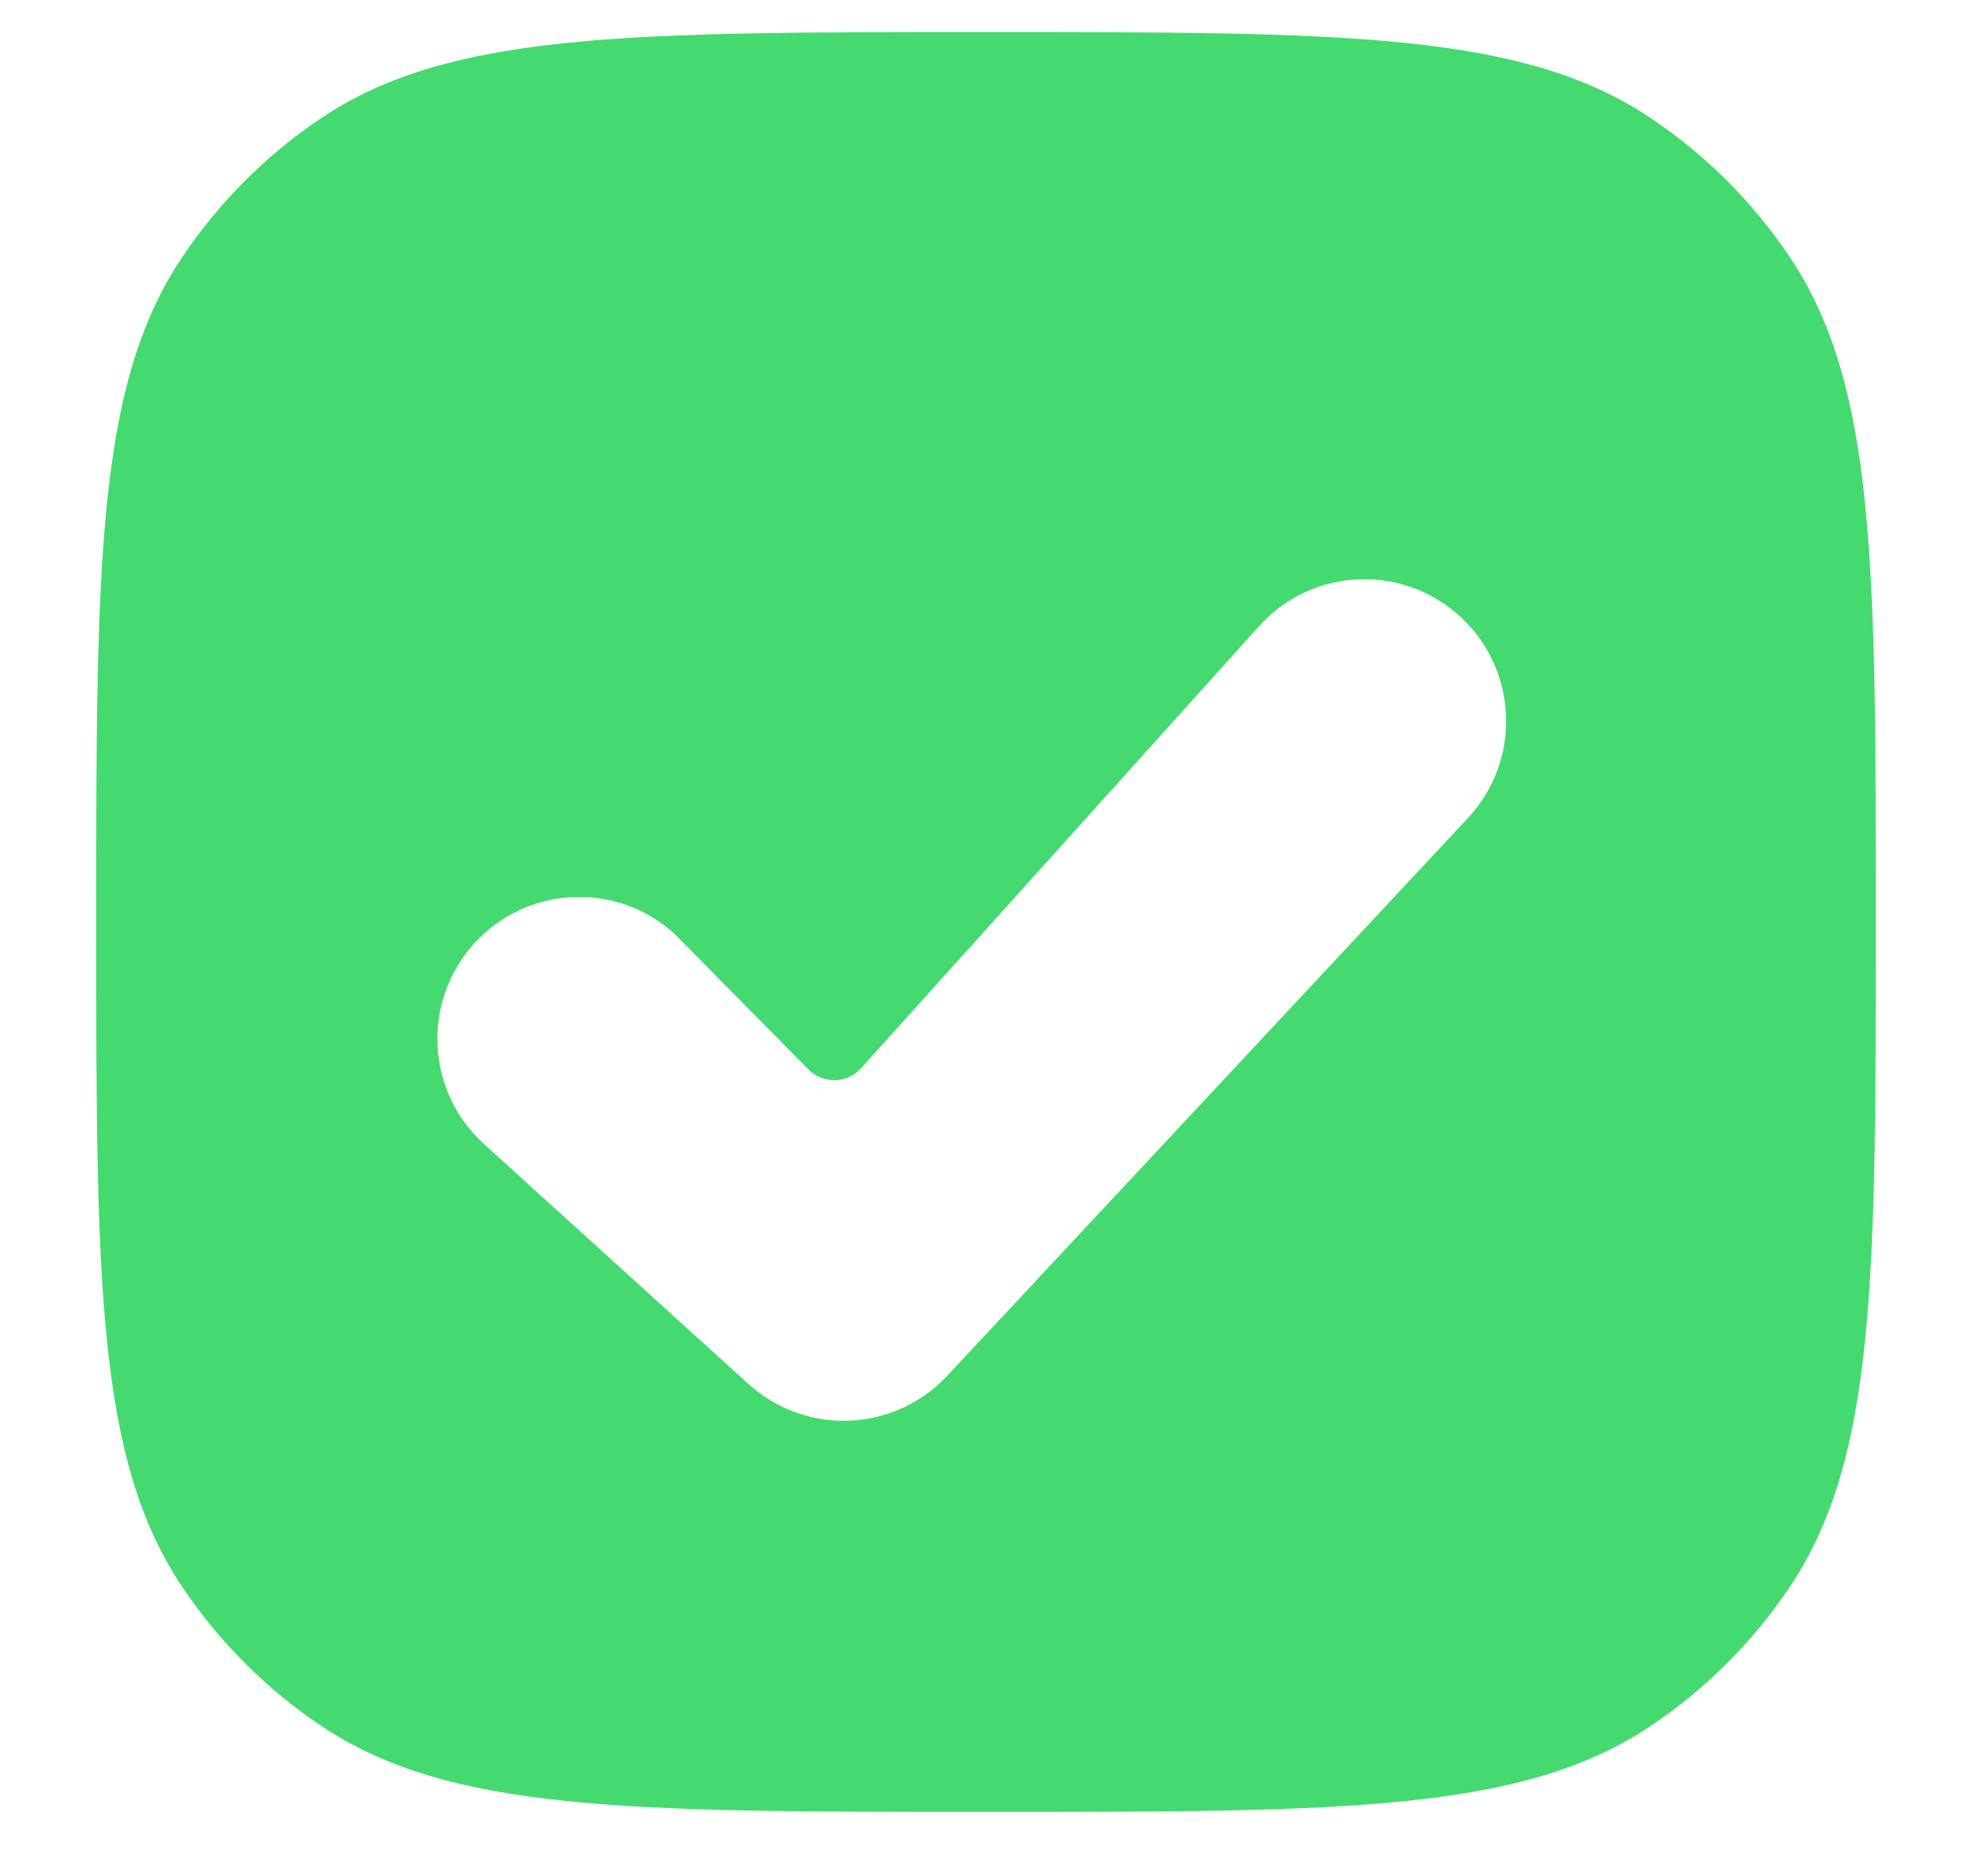 <svg width="123" height="117" viewBox="0 0 123 117" fill="none" xmlns="http://www.w3.org/2000/svg">
<g filter="url(#filter0_ii_439_5298)">
<path d="M4 55.5C4 33.188 4 22.032 9.371 14.026C11.665 10.606 14.606 7.665 18.026 5.371C26.032 0 37.188 0 59.5 0C81.812 0 92.969 0 100.974 5.371C104.394 7.665 107.335 10.606 109.629 14.026C115 22.032 115 33.188 115 55.5C115 77.812 115 88.969 109.629 96.974C107.335 100.394 104.394 103.335 100.974 105.629C92.969 111 81.812 111 59.5 111C37.188 111 26.032 111 18.026 105.629C14.606 103.335 11.665 100.394 9.371 96.974C4 88.969 4 77.812 4 55.5Z" fill="#45DA6F"/>
</g>
<g filter="url(#filter1_dii_439_5298)">
<path d="M92.559 47.017L60.082 81.799C58.343 83.662 55.984 84.607 53.62 84.607C51.5 84.607 49.376 83.849 47.684 82.314L31.185 67.345C27.567 64.062 27.293 58.465 30.572 54.844C33.852 51.222 39.444 50.947 43.061 54.23L51.422 62.692C52.337 63.617 53.842 63.582 54.713 62.615L79.64 34.93C82.973 31.36 88.569 31.17 92.137 34.507C95.705 37.845 95.894 43.446 92.559 47.017Z" fill="white"/>
</g>
<defs>
<filter id="filter0_ii_439_5298" x="-4" y="-8" width="129" height="129" filterUnits="userSpaceOnUse" color-interpolation-filters="sRGB">
<feFlood flood-opacity="0" result="BackgroundImageFix"/>
<feBlend mode="normal" in="SourceGraphic" in2="BackgroundImageFix" result="shape"/>
<feColorMatrix in="SourceAlpha" type="matrix" values="0 0 0 0 0 0 0 0 0 0 0 0 0 0 0 0 0 0 127 0" result="hardAlpha"/>
<feOffset dx="10" dy="10"/>
<feGaussianBlur stdDeviation="7"/>
<feComposite in2="hardAlpha" operator="arithmetic" k2="-1" k3="1"/>
<feColorMatrix type="matrix" values="0 0 0 0 0.618 0 0 0 0 0.996 0 0 0 0 0.725 0 0 0 1 0"/>
<feBlend mode="normal" in2="shape" result="effect1_innerShadow_439_5298"/>
<feColorMatrix in="SourceAlpha" type="matrix" values="0 0 0 0 0 0 0 0 0 0 0 0 0 0 0 0 0 0 127 0" result="hardAlpha"/>
<feOffset dx="-8" dy="-8"/>
<feGaussianBlur stdDeviation="9.5"/>
<feComposite in2="hardAlpha" operator="arithmetic" k2="-1" k3="1"/>
<feColorMatrix type="matrix" values="0 0 0 0 0.206 0 0 0 0 0.633 0 0 0 0 0.326 0 0 0 1 0"/>
<feBlend mode="normal" in2="effect1_innerShadow_439_5298" result="effect2_innerShadow_439_5298"/>
</filter>
<filter id="filter1_dii_439_5298" x="0.281" y="8.123" width="122.66" height="108.484" filterUnits="userSpaceOnUse" color-interpolation-filters="sRGB">
<feFlood flood-opacity="0" result="BackgroundImageFix"/>
<feColorMatrix in="SourceAlpha" type="matrix" values="0 0 0 0 0 0 0 0 0 0 0 0 0 0 0 0 0 0 127 0" result="hardAlpha"/>
<feOffset dy="4"/>
<feGaussianBlur stdDeviation="14"/>
<feComposite in2="hardAlpha" operator="out"/>
<feColorMatrix type="matrix" values="0 0 0 0 0.188 0 0 0 0 0.558 0 0 0 0 0.293 0 0 0 0.7 0"/>
<feBlend mode="normal" in2="BackgroundImageFix" result="effect1_dropShadow_439_5298"/>
<feBlend mode="normal" in="SourceGraphic" in2="effect1_dropShadow_439_5298" result="shape"/>
<feColorMatrix in="SourceAlpha" type="matrix" values="0 0 0 0 0 0 0 0 0 0 0 0 0 0 0 0 0 0 127 0" result="hardAlpha"/>
<feOffset dx="3" dy="8"/>
<feGaussianBlur stdDeviation="9.5"/>
<feComposite in2="hardAlpha" operator="arithmetic" k2="-1" k3="1"/>
<feColorMatrix type="matrix" values="0 0 0 0 0.138 0 0 0 0 0.138 0 0 0 0 0.138 0 0 0 0.1 0"/>
<feBlend mode="normal" in2="shape" result="effect2_innerShadow_439_5298"/>
<feColorMatrix in="SourceAlpha" type="matrix" values="0 0 0 0 0 0 0 0 0 0 0 0 0 0 0 0 0 0 127 0" result="hardAlpha"/>
<feOffset dx="-4" dy="-8"/>
<feGaussianBlur stdDeviation="6.5"/>
<feComposite in2="hardAlpha" operator="arithmetic" k2="-1" k3="1"/>
<feColorMatrix type="matrix" values="0 0 0 0 0 0 0 0 0 0 0 0 0 0 0 0 0 0 0.25 0"/>
<feBlend mode="normal" in2="effect2_innerShadow_439_5298" result="effect3_innerShadow_439_5298"/>
</filter>
</defs>
</svg>
